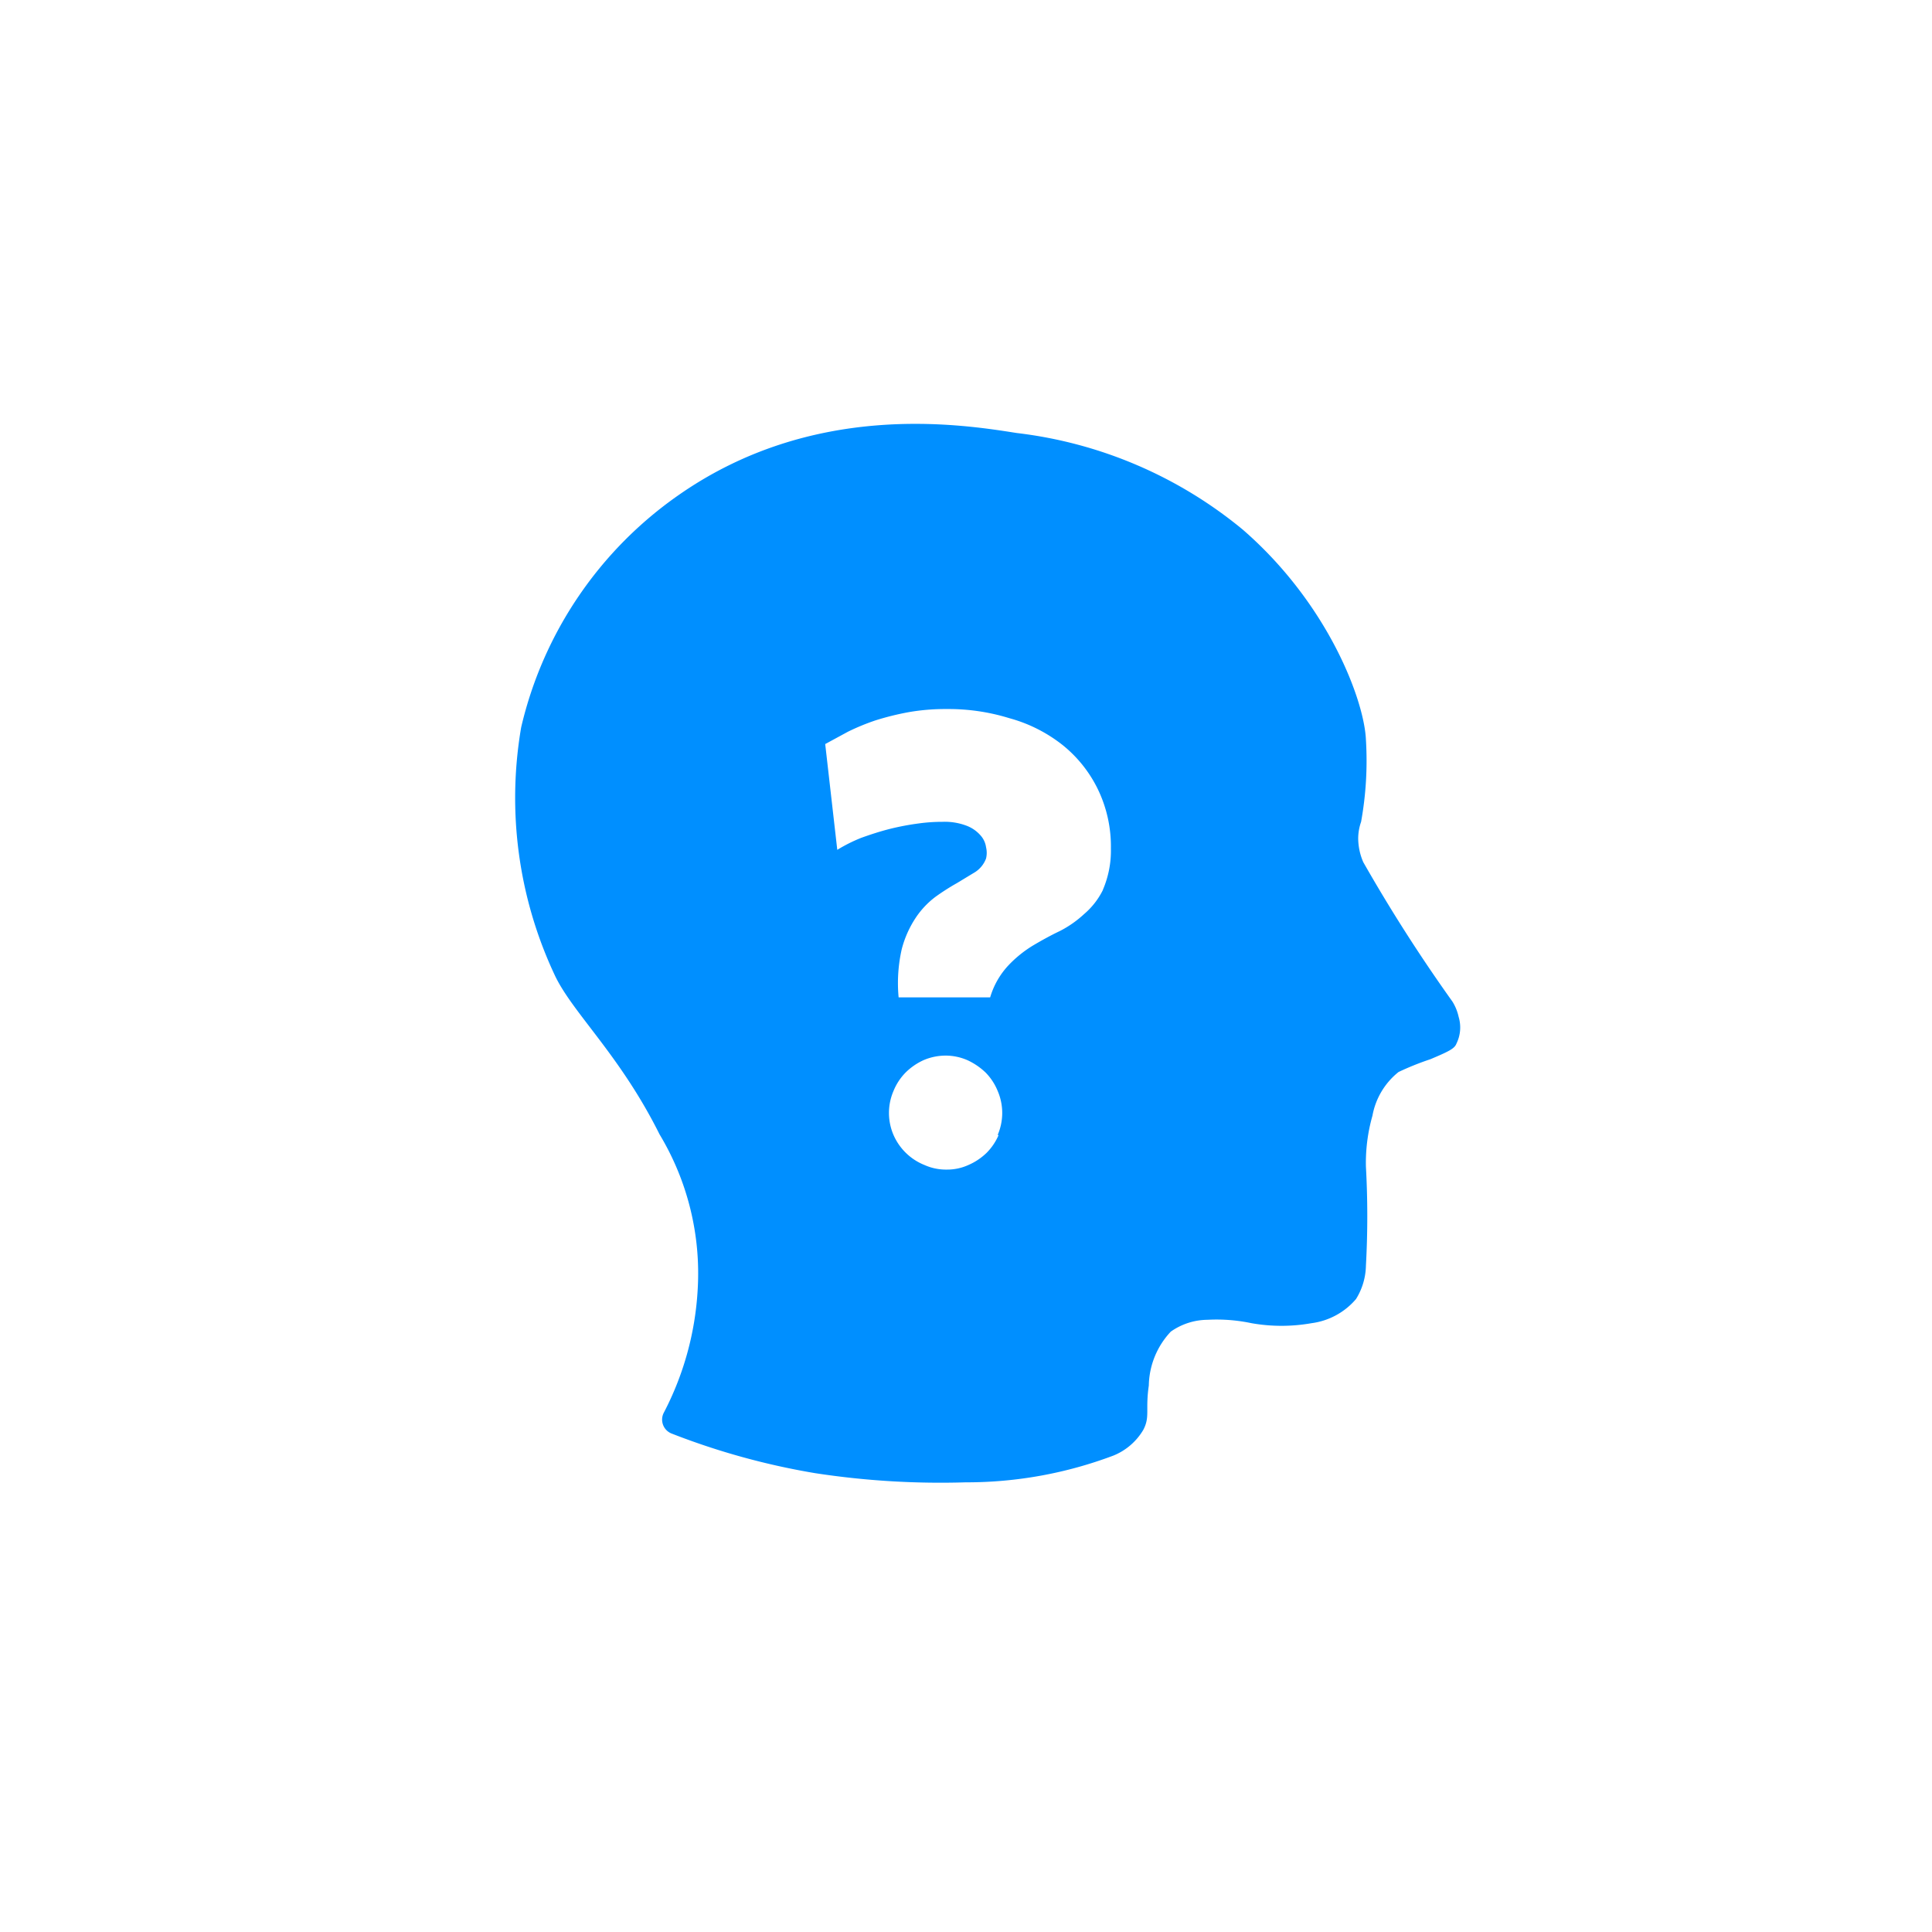 <svg xmlns="http://www.w3.org/2000/svg" viewBox="0 0 80 80"><defs><style>.cls-1{fill:none;}.cls-2{fill:#008fff;}</style></defs><title>skills_icon_06</title><g id="Layer_2" data-name="Layer 2"><g id="Layer_1-2" data-name="Layer 1"><circle class="cls-1" cx="40" cy="40" r="40"/><path class="cls-2" d="M60.4,42.11a2,2,0,0,0-.26-.64,66.57,66.57,0,0,1-3.69-5.77,2.51,2.51,0,0,1-.21-1,2.12,2.12,0,0,1,.12-.67,14.21,14.21,0,0,0,.2-3.4C56.49,29,55,25,51.46,21.93a18,18,0,0,0-9.36-4c-2.34-.37-8.42-1.33-14,2.57a16.2,16.2,0,0,0-6.52,9.62A17.26,17.26,0,0,0,23,40.44c.76,1.55,2.69,3.28,4.31,6.53a11.16,11.16,0,0,1,1.58,6.42,12.51,12.51,0,0,1-1.41,5.12.62.62,0,0,0,.33.85A29.87,29.87,0,0,0,33.75,61a34.21,34.21,0,0,0,6.24.38,17.22,17.22,0,0,0,6.12-1.11,2.55,2.55,0,0,0,1.23-1.06c.29-.55.08-.82.23-1.84a3.34,3.34,0,0,1,.91-2.23A2.67,2.67,0,0,1,50,54.65a7,7,0,0,1,1.82.14,7.14,7.14,0,0,0,2.49,0,2.91,2.91,0,0,0,1.84-1,2.71,2.71,0,0,0,.41-1.38,37.36,37.36,0,0,0,0-4.1,7.12,7.12,0,0,1,.27-2.11,3,3,0,0,1,1.08-1.81,11.58,11.58,0,0,1,1.32-.53c.78-.33,1-.44,1.08-.65A1.51,1.51,0,0,0,60.4,42.11ZM41.35,47a2.36,2.36,0,0,1-.5.74,2.52,2.52,0,0,1-.75.5,2.11,2.11,0,0,1-.9.19,2.17,2.17,0,0,1-.92-.19A2.35,2.35,0,0,1,37,47a2.3,2.3,0,0,1,0-1.83,2.34,2.34,0,0,1,.5-.76,2.57,2.57,0,0,1,.74-.51,2.33,2.33,0,0,1,.92-.19,2.27,2.27,0,0,1,.9.19,2.76,2.76,0,0,1,.75.51,2.34,2.34,0,0,1,.5.76,2.3,2.3,0,0,1,0,1.83Zm4.32-10.15a3.13,3.13,0,0,1-.78,1,4.47,4.47,0,0,1-1,.7c-.38.18-.76.39-1.13.61a4.91,4.91,0,0,0-1,.81A3.31,3.31,0,0,0,41,41.3H37.21a6.34,6.34,0,0,1,.13-2A4.3,4.3,0,0,1,37.92,38a3.52,3.52,0,0,1,.81-.86,9.37,9.37,0,0,1,.89-.57l.76-.46a1.15,1.15,0,0,0,.45-.56,1,1,0,0,0,0-.47.92.92,0,0,0-.23-.49,1.45,1.45,0,0,0-.58-.4,2.55,2.55,0,0,0-1-.16,7.19,7.19,0,0,0-1,.07,10.68,10.68,0,0,0-1.16.22c-.4.1-.8.23-1.19.37a6.4,6.4,0,0,0-1,.5l-.5-4.38.94-.51a9.31,9.31,0,0,1,1.14-.47,11.43,11.43,0,0,1,1.37-.34,8.79,8.79,0,0,1,1.58-.13,8.52,8.52,0,0,1,2.6.38A6.16,6.16,0,0,1,44,30.85a5.35,5.35,0,0,1,1.45,1.81A5.44,5.44,0,0,1,46,35.13,4.1,4.1,0,0,1,45.67,36.84Z"/></g></g></svg>